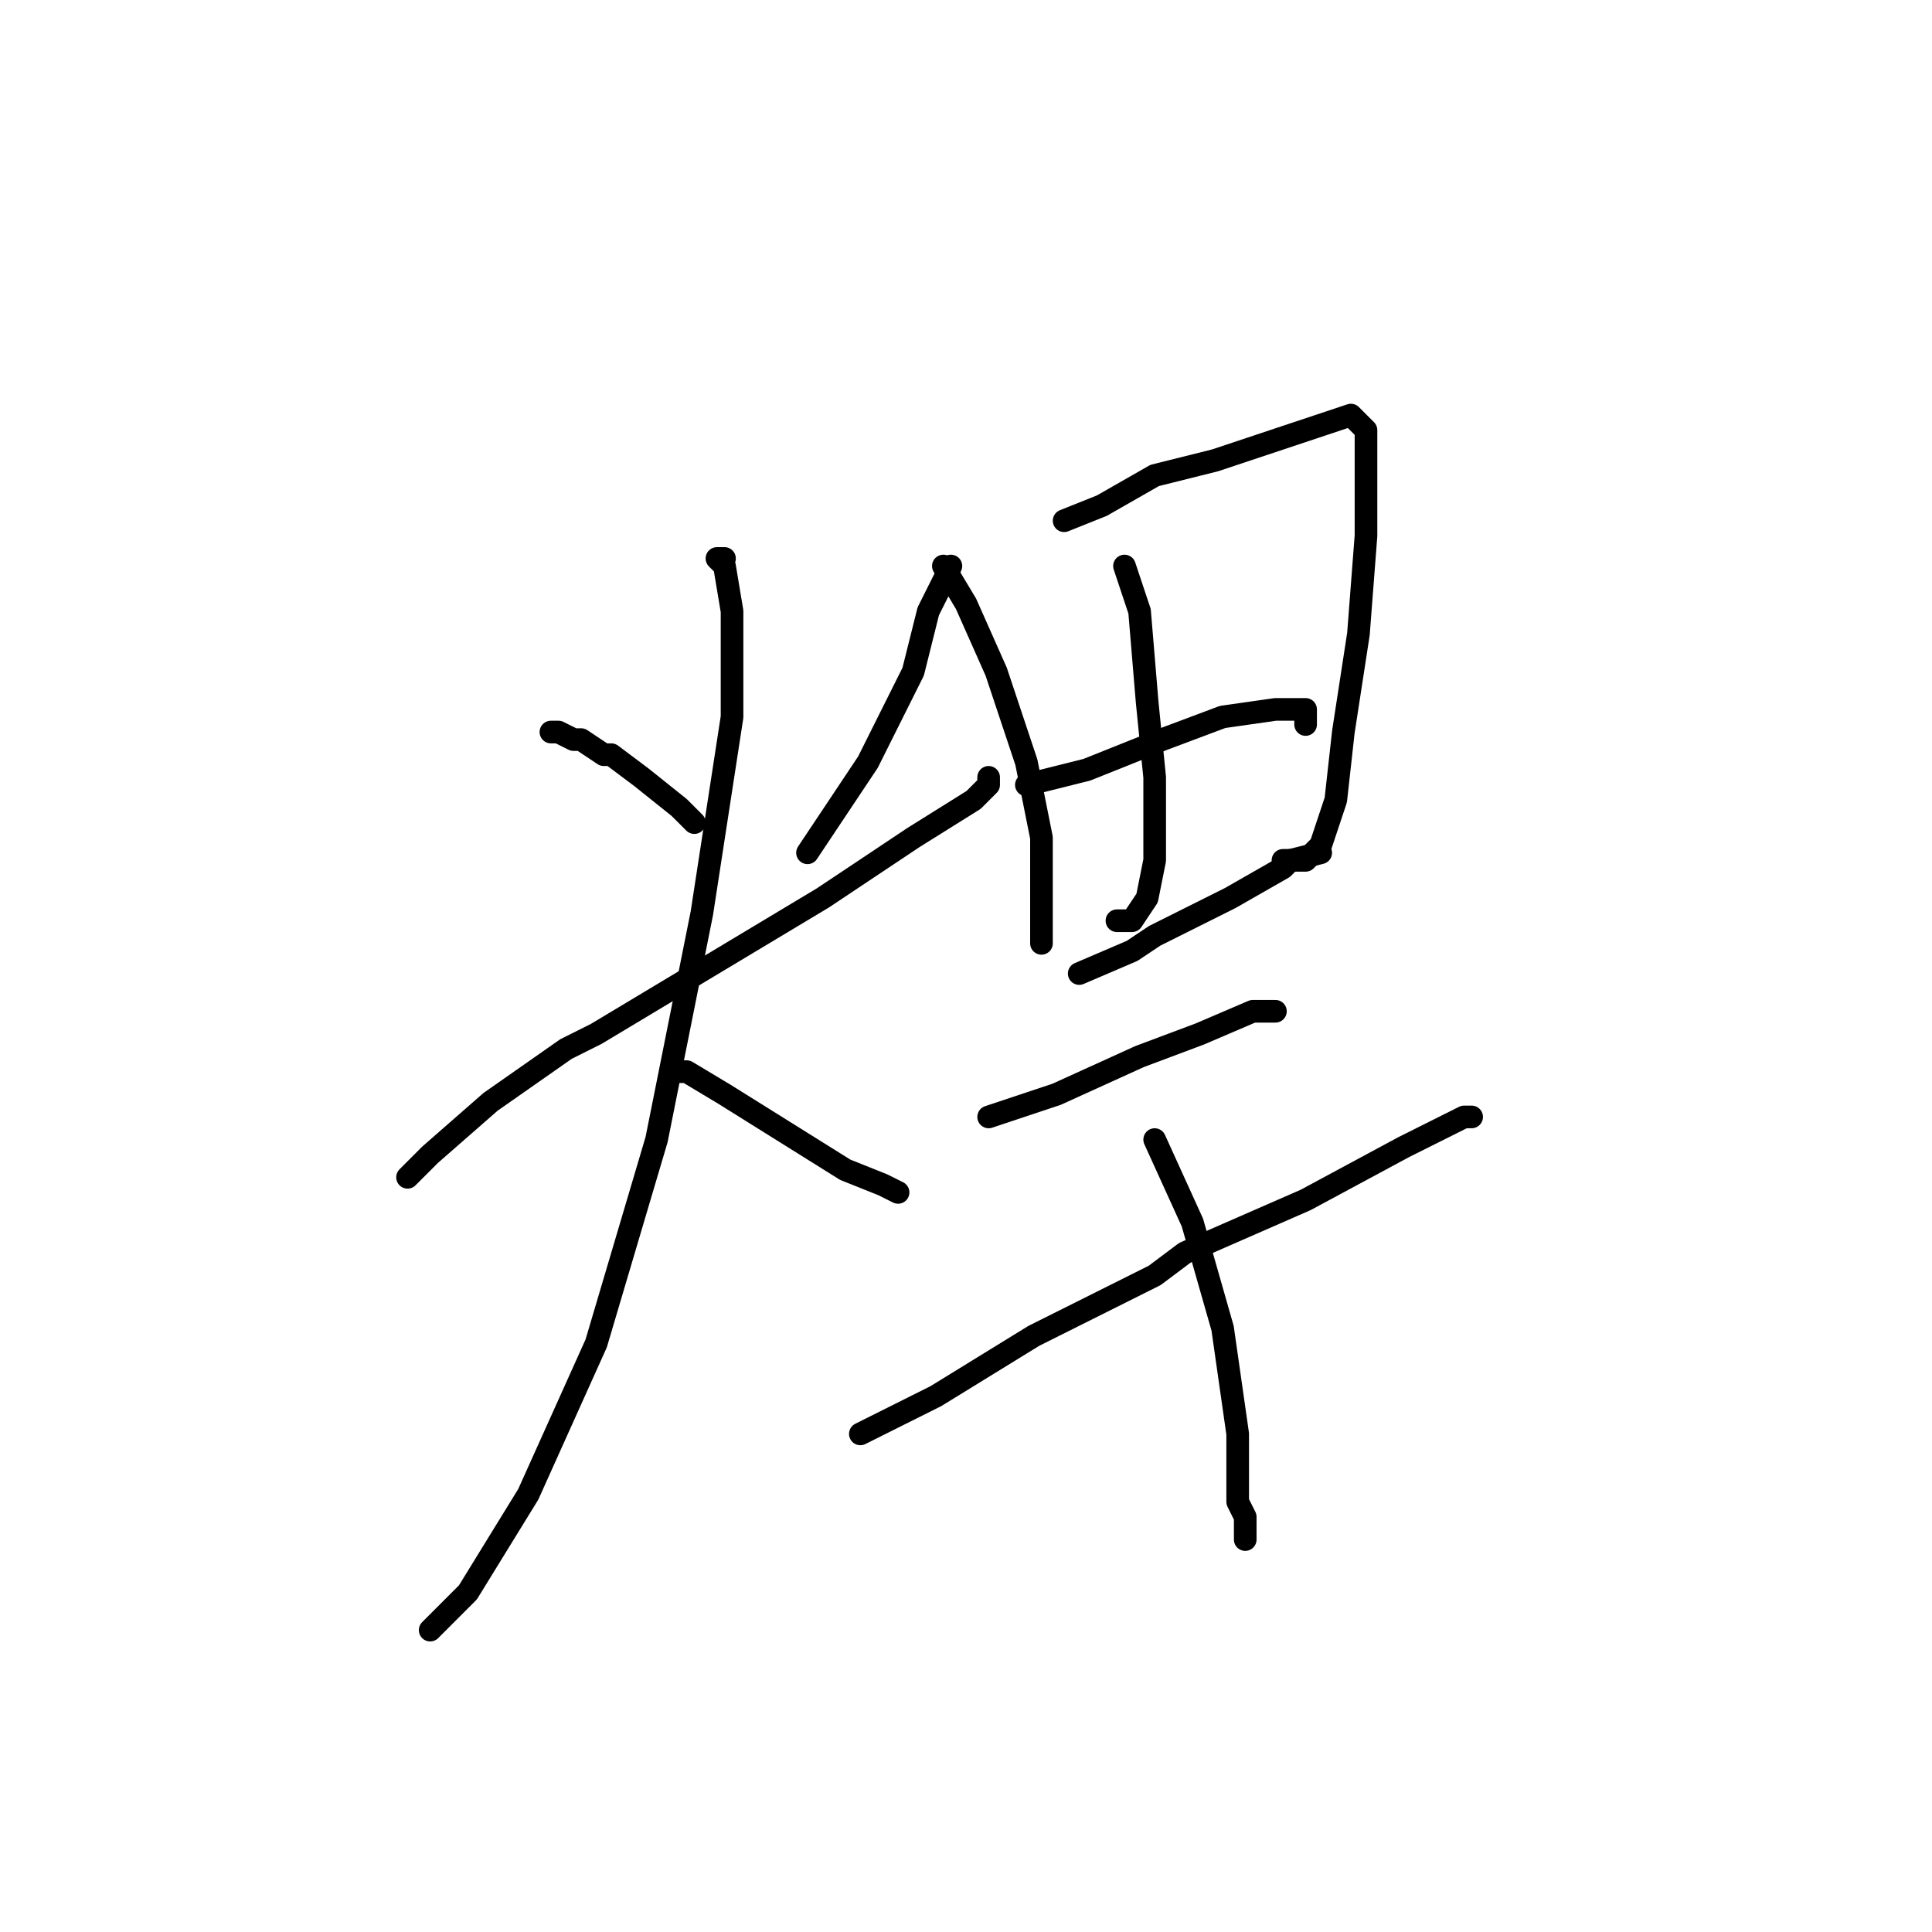 <?xml version="1.0" standalone="no"?>
    <svg width="256" height="256" xmlns="http://www.w3.org/2000/svg" version="1.1">
    <polyline stroke="black" stroke-width="3" stroke-linecap="round" fill="transparent" stroke-linejoin="round" points="73 97 74 97 76 98 77 98 80 100 81 100 85 103 90 107 92 109 92 109 " />
        <polyline stroke="black" stroke-width="3" stroke-linecap="round" fill="transparent" stroke-linejoin="round" points="126 75 123 81 121 89 115 101 107 113 107 113 " />
        <polyline stroke="black" stroke-width="3" stroke-linecap="round" fill="transparent" stroke-linejoin="round" points="54 156 57 153 65 146 75 139 79 137 94 128 109 119 121 111 129 106 131 104 131 103 131 103 " />
        <polyline stroke="black" stroke-width="3" stroke-linecap="round" fill="transparent" stroke-linejoin="round" points="96 74 95 74 96 75 97 81 97 95 93 121 87 151 79 178 70 198 62 211 57 216 57 216 " />
        <polyline stroke="black" stroke-width="3" stroke-linecap="round" fill="transparent" stroke-linejoin="round" points="89 142 90 142 91 142 96 145 104 150 112 155 117 157 119 158 119 158 " />
        <polyline stroke="black" stroke-width="3" stroke-linecap="round" fill="transparent" stroke-linejoin="round" points="125 75 128 80 132 89 136 101 138 111 138 120 138 124 138 125 138 123 138 123 " />
        <polyline stroke="black" stroke-width="3" stroke-linecap="round" fill="transparent" stroke-linejoin="round" points="141 69 146 67 153 63 161 61 170 58 176 56 179 55 181 57 181 60 181 62 181 69 181 71 180 84 178 97 177 106 175 112 173 114 171 114 170 114 170 114 " />
        <polyline stroke="black" stroke-width="3" stroke-linecap="round" fill="transparent" stroke-linejoin="round" points="149 75 151 81 152 93 153 103 153 106 153 114 152 119 150 122 148 122 148 122 " />
        <polyline stroke="black" stroke-width="3" stroke-linecap="round" fill="transparent" stroke-linejoin="round" points="136 104 144 102 154 98 162 95 169 94 173 94 173 96 173 96 " />
        <polyline stroke="black" stroke-width="3" stroke-linecap="round" fill="transparent" stroke-linejoin="round" points="143 129 150 126 153 124 161 120 163 119 170 115 171 114 175 113 175 113 " />
        <polyline stroke="black" stroke-width="3" stroke-linecap="round" fill="transparent" stroke-linejoin="round" points="131 148 140 145 151 140 159 137 166 134 169 134 169 134 " />
        <polyline stroke="black" stroke-width="3" stroke-linecap="round" fill="transparent" stroke-linejoin="round" points="114 190 120 187 124 185 137 177 141 175 153 169 157 166 173 159 186 152 194 148 195 148 195 148 " />
        <polyline stroke="black" stroke-width="3" stroke-linecap="round" fill="transparent" stroke-linejoin="round" points="153 151 158 162 162 176 164 190 164 199 165 201 165 204 165 204 " />
        </svg>